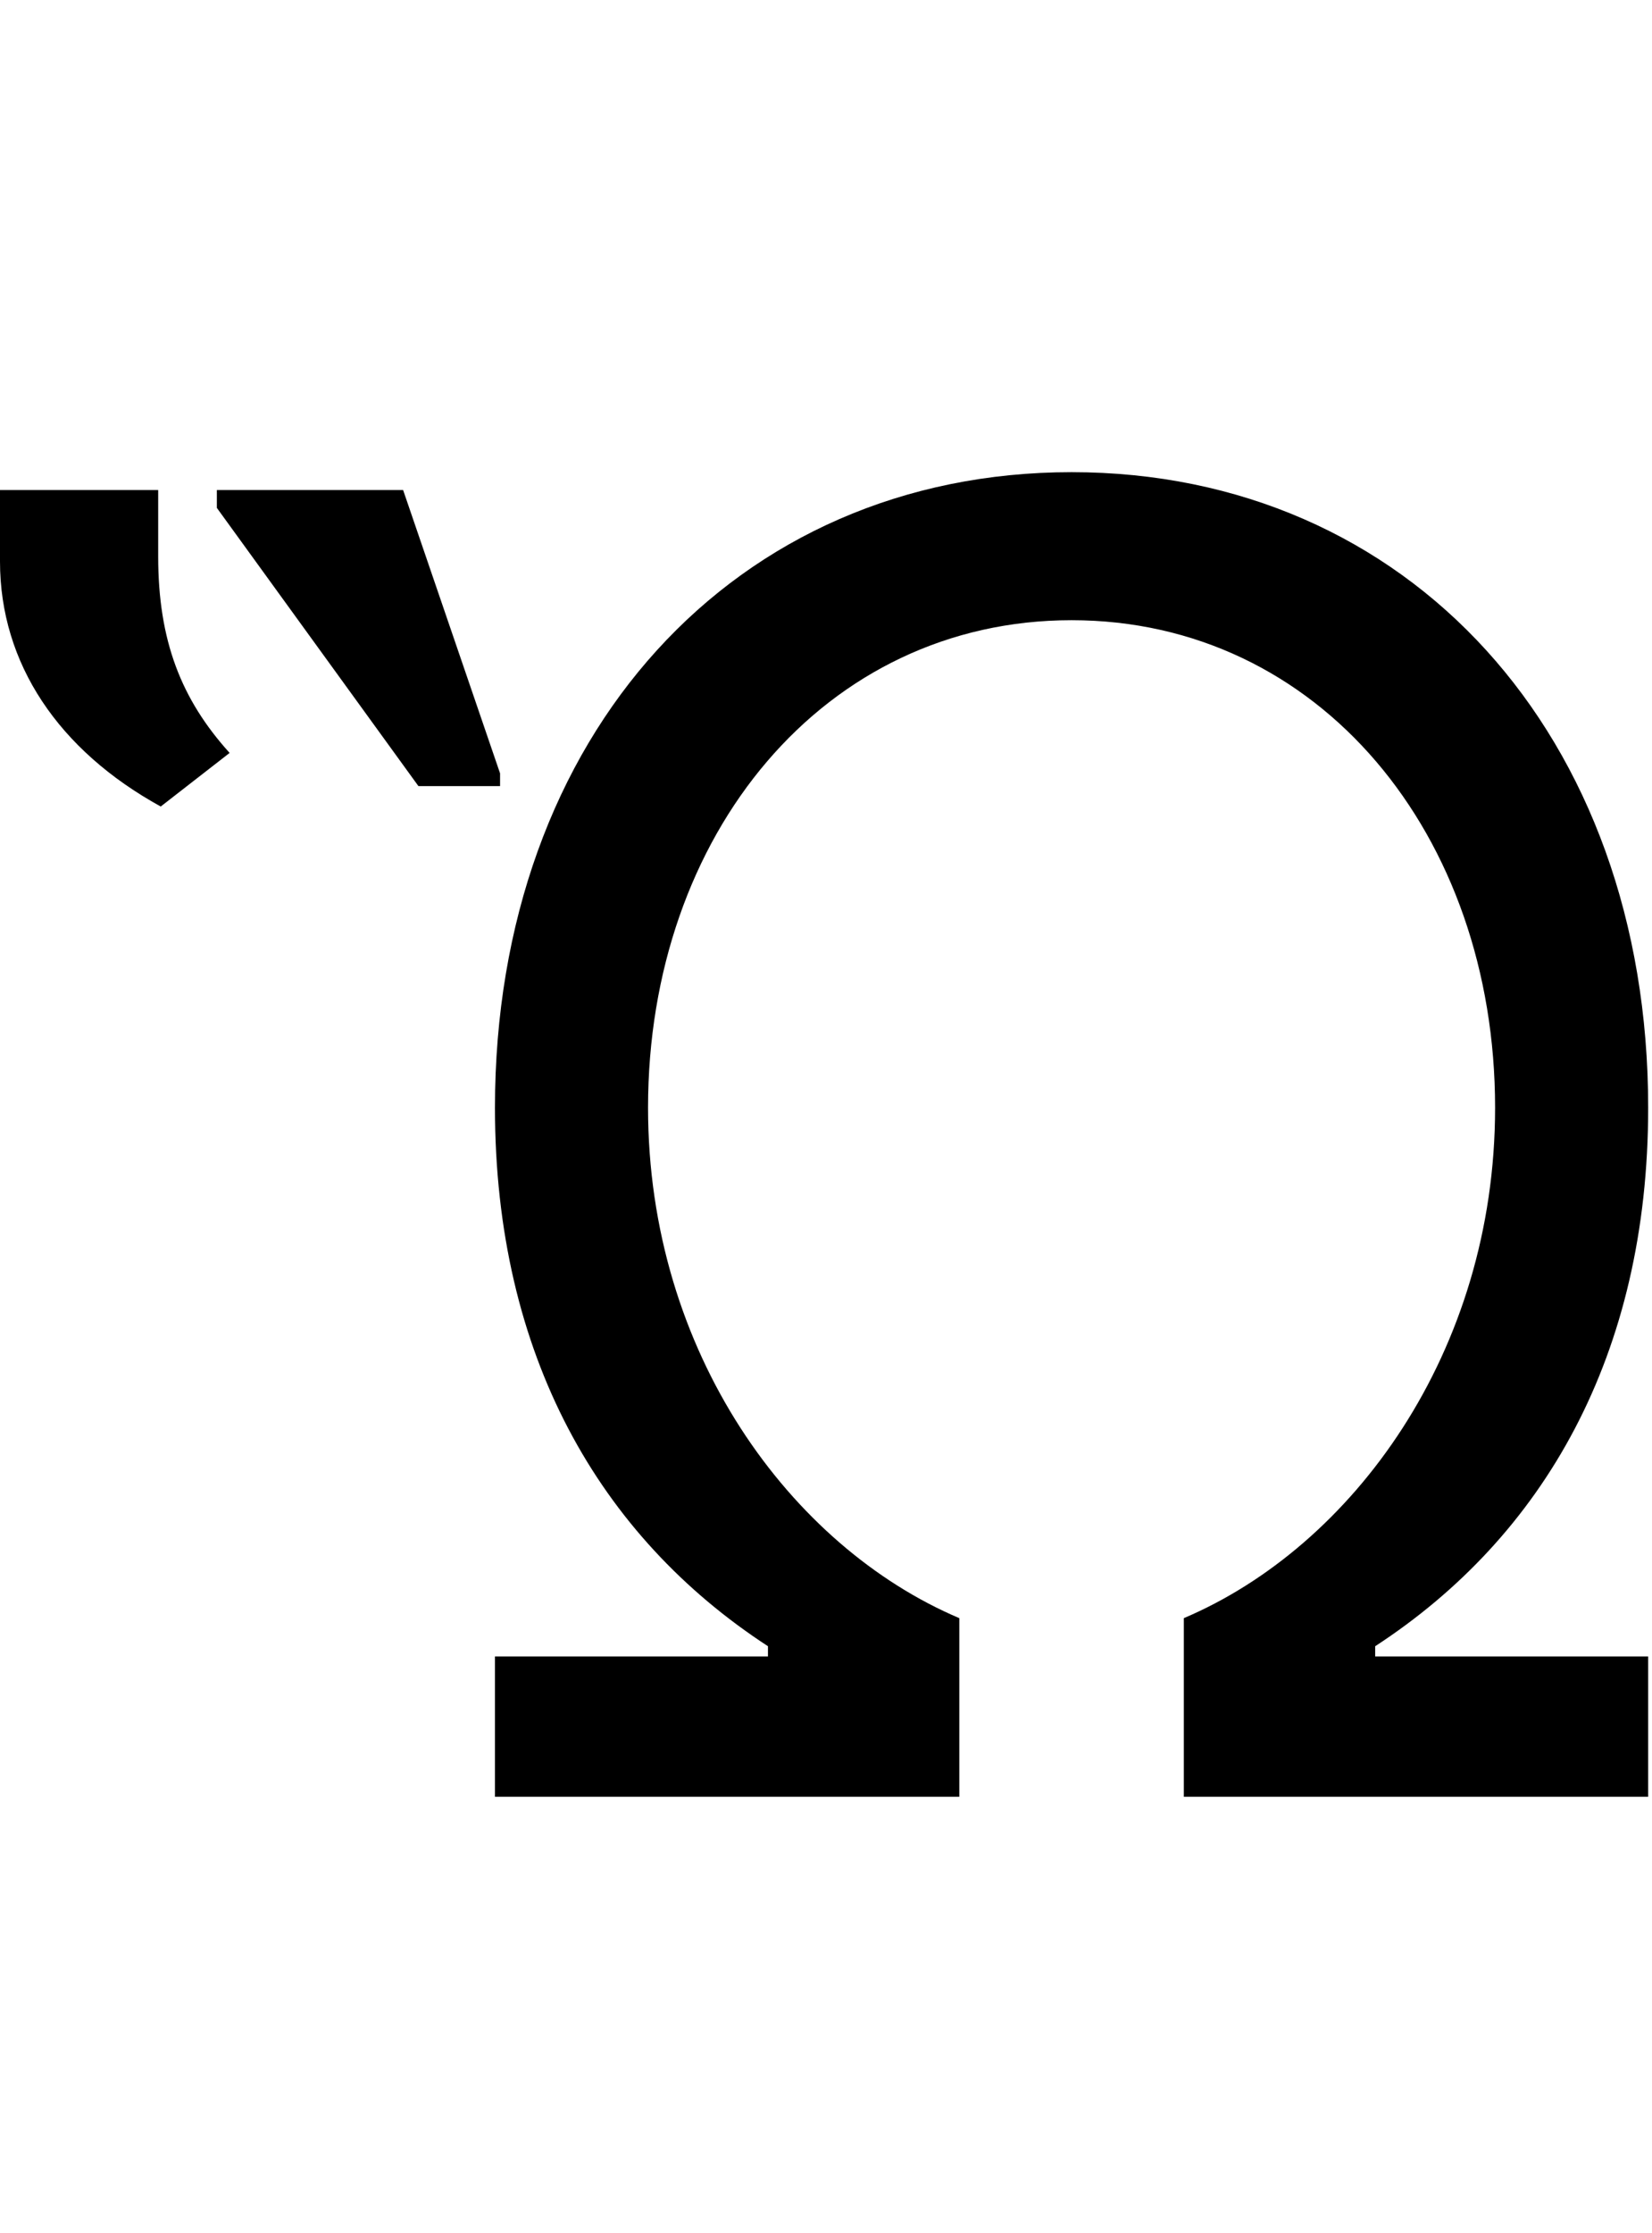 <svg id="svg-uni1F6B" xmlns="http://www.w3.org/2000/svg" width="259" height="350"><path d="M720 0H1448V-280C1184 -392 960 -696 960 -1080C960 -1508 1236 -1844 1624 -1844C2012 -1844 2288 -1508 2288 -1080C2288 -696 2064 -392 1800 -280V0H2528V-220H2100V-236C2364 -408 2528 -692 2528 -1080C2528 -1664 2152 -2076 1624 -2076C1096 -2076 720 -1664 720 -1080C720 -692 884 -408 1148 -236V-220H720ZM-56 -1936C-56 -1776 36 -1640 196 -1552L304 -1636C228 -1720 192 -1812 192 -1944V-2048H-56ZM728 -1604 576 -2048H284V-2020L600 -1584H728Z" transform="translate(5.6 281.6) scale(0.1)"/></svg>
